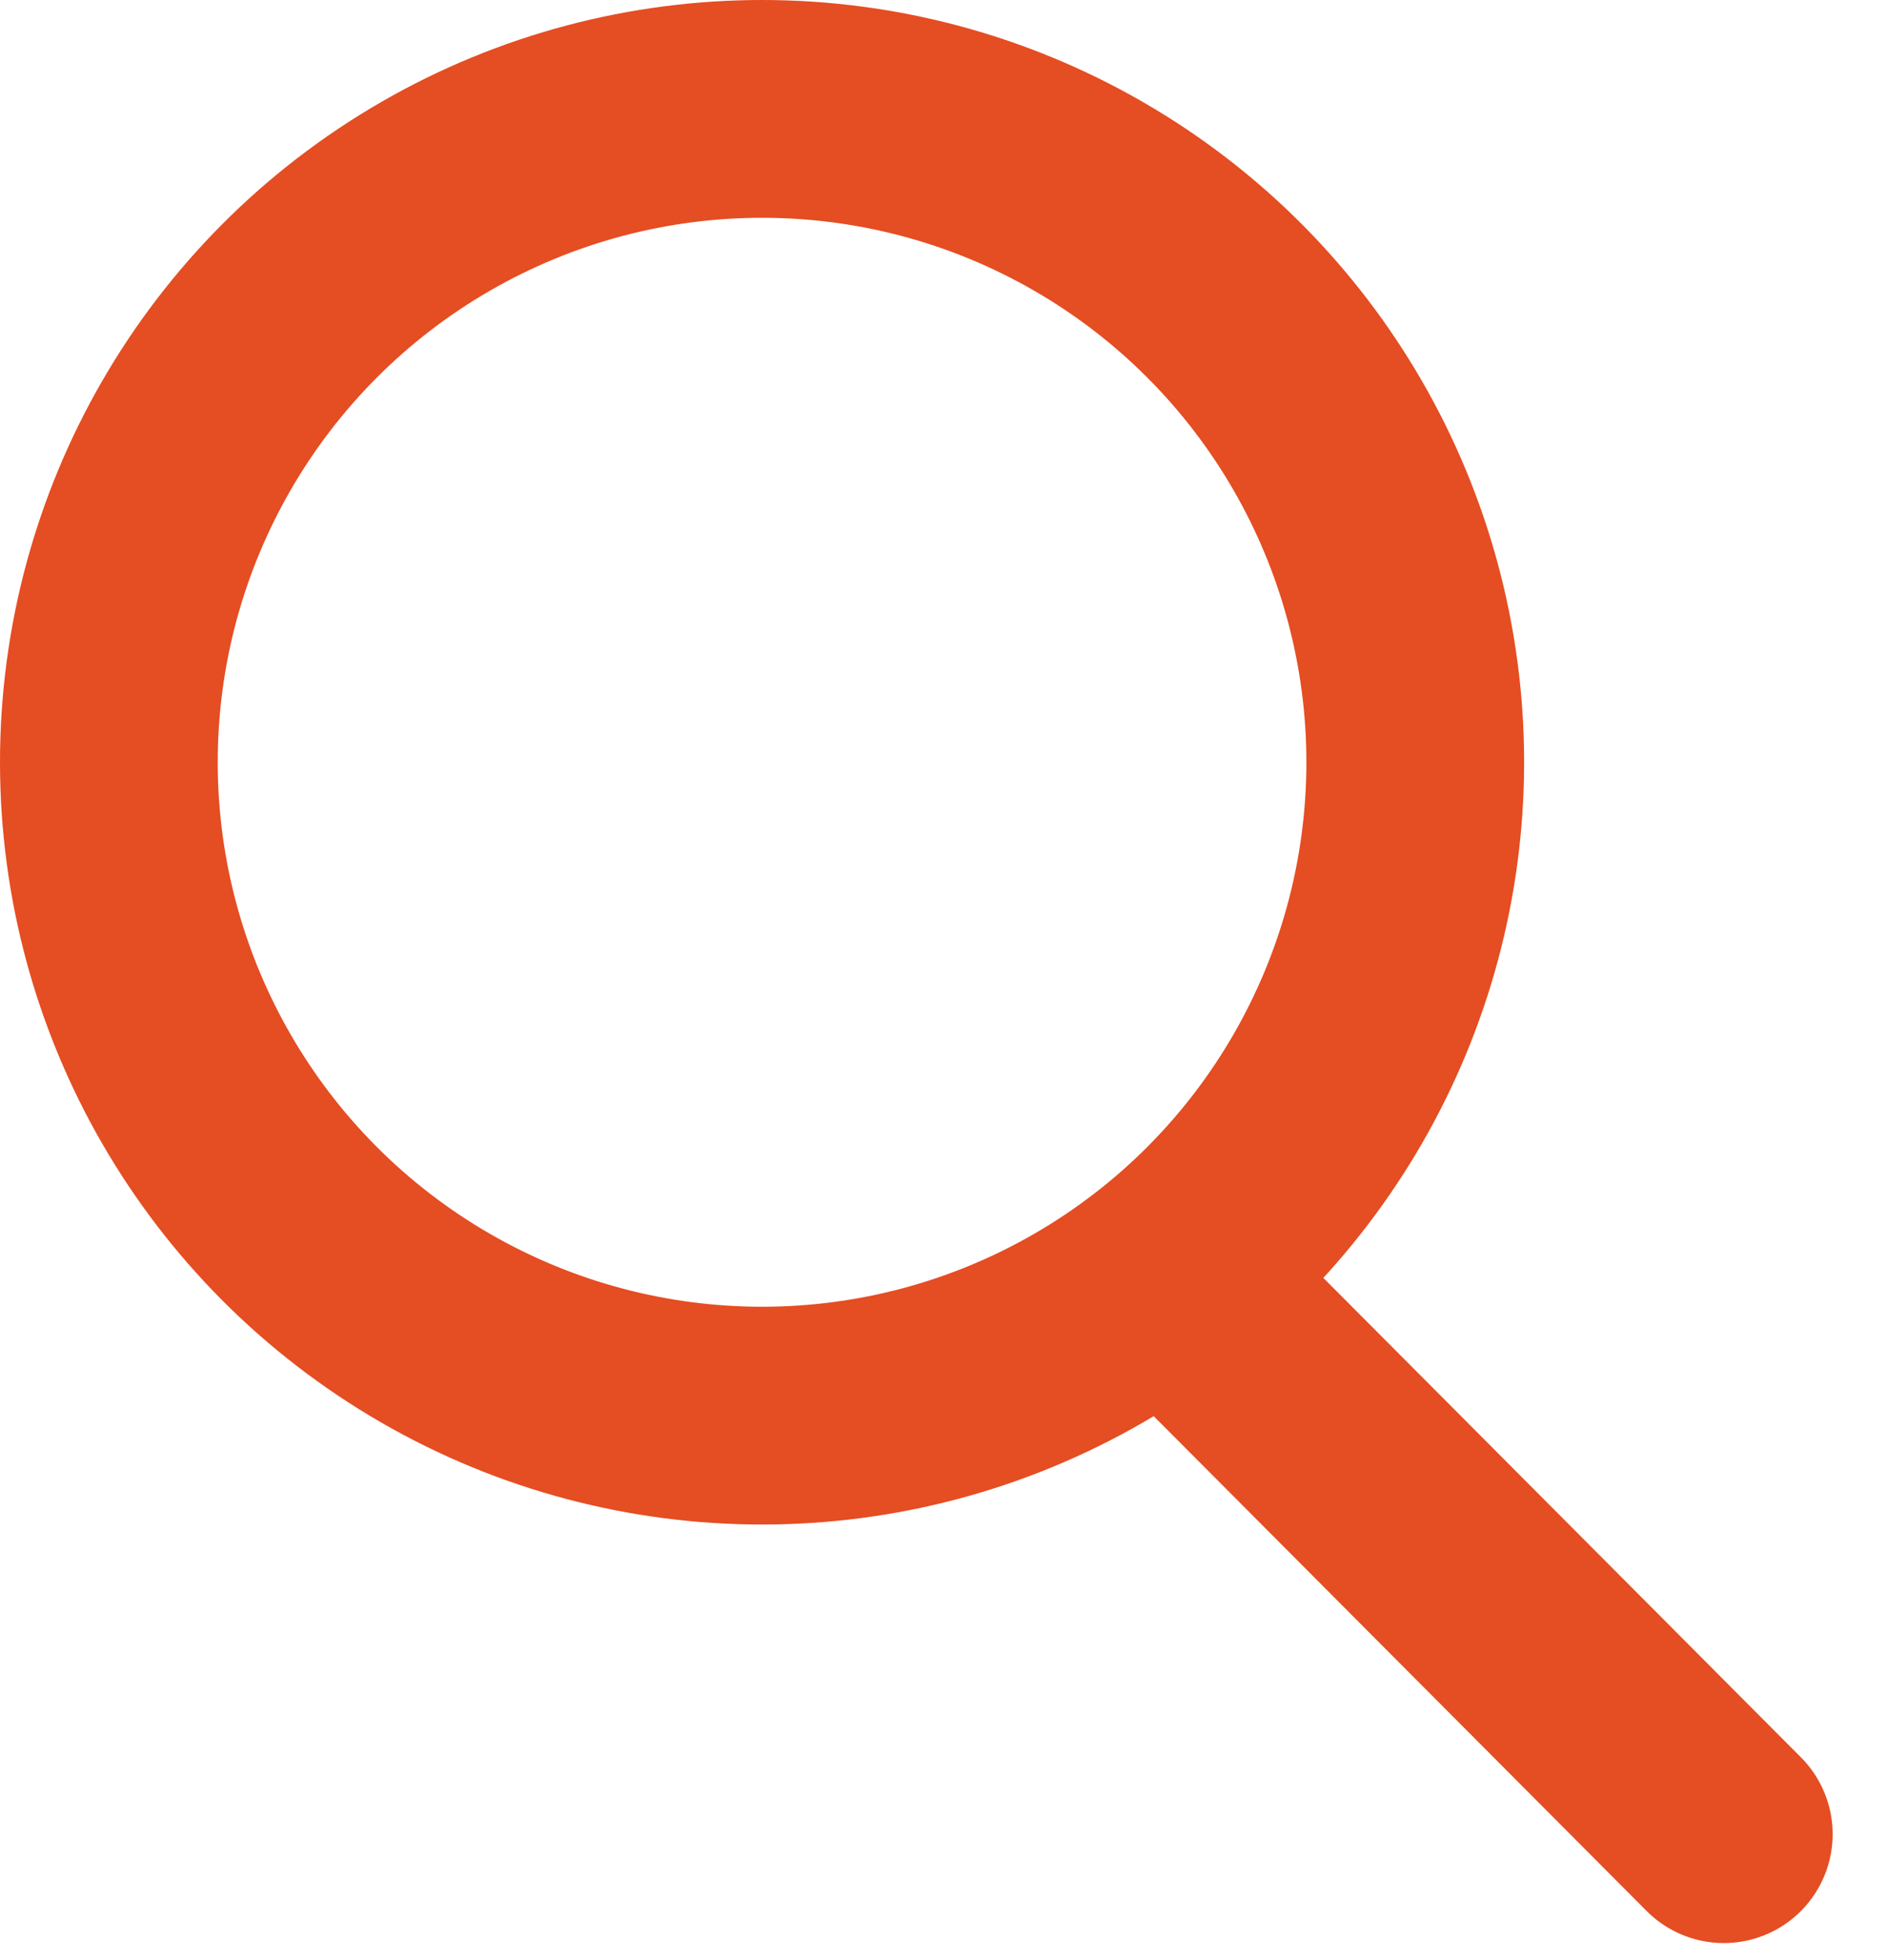 <svg width="26" height="27" viewBox="0 0 26 27" fill="none" xmlns="http://www.w3.org/2000/svg">
<circle cx="10.5" cy="10.5" r="9" stroke="#E54D22" stroke-width="3"/>
<path d="M16.248 17.735L23.751 25.265" stroke="#E54D22" stroke-width="3" stroke-linecap="round" stroke-linejoin="round"/>
</svg>
